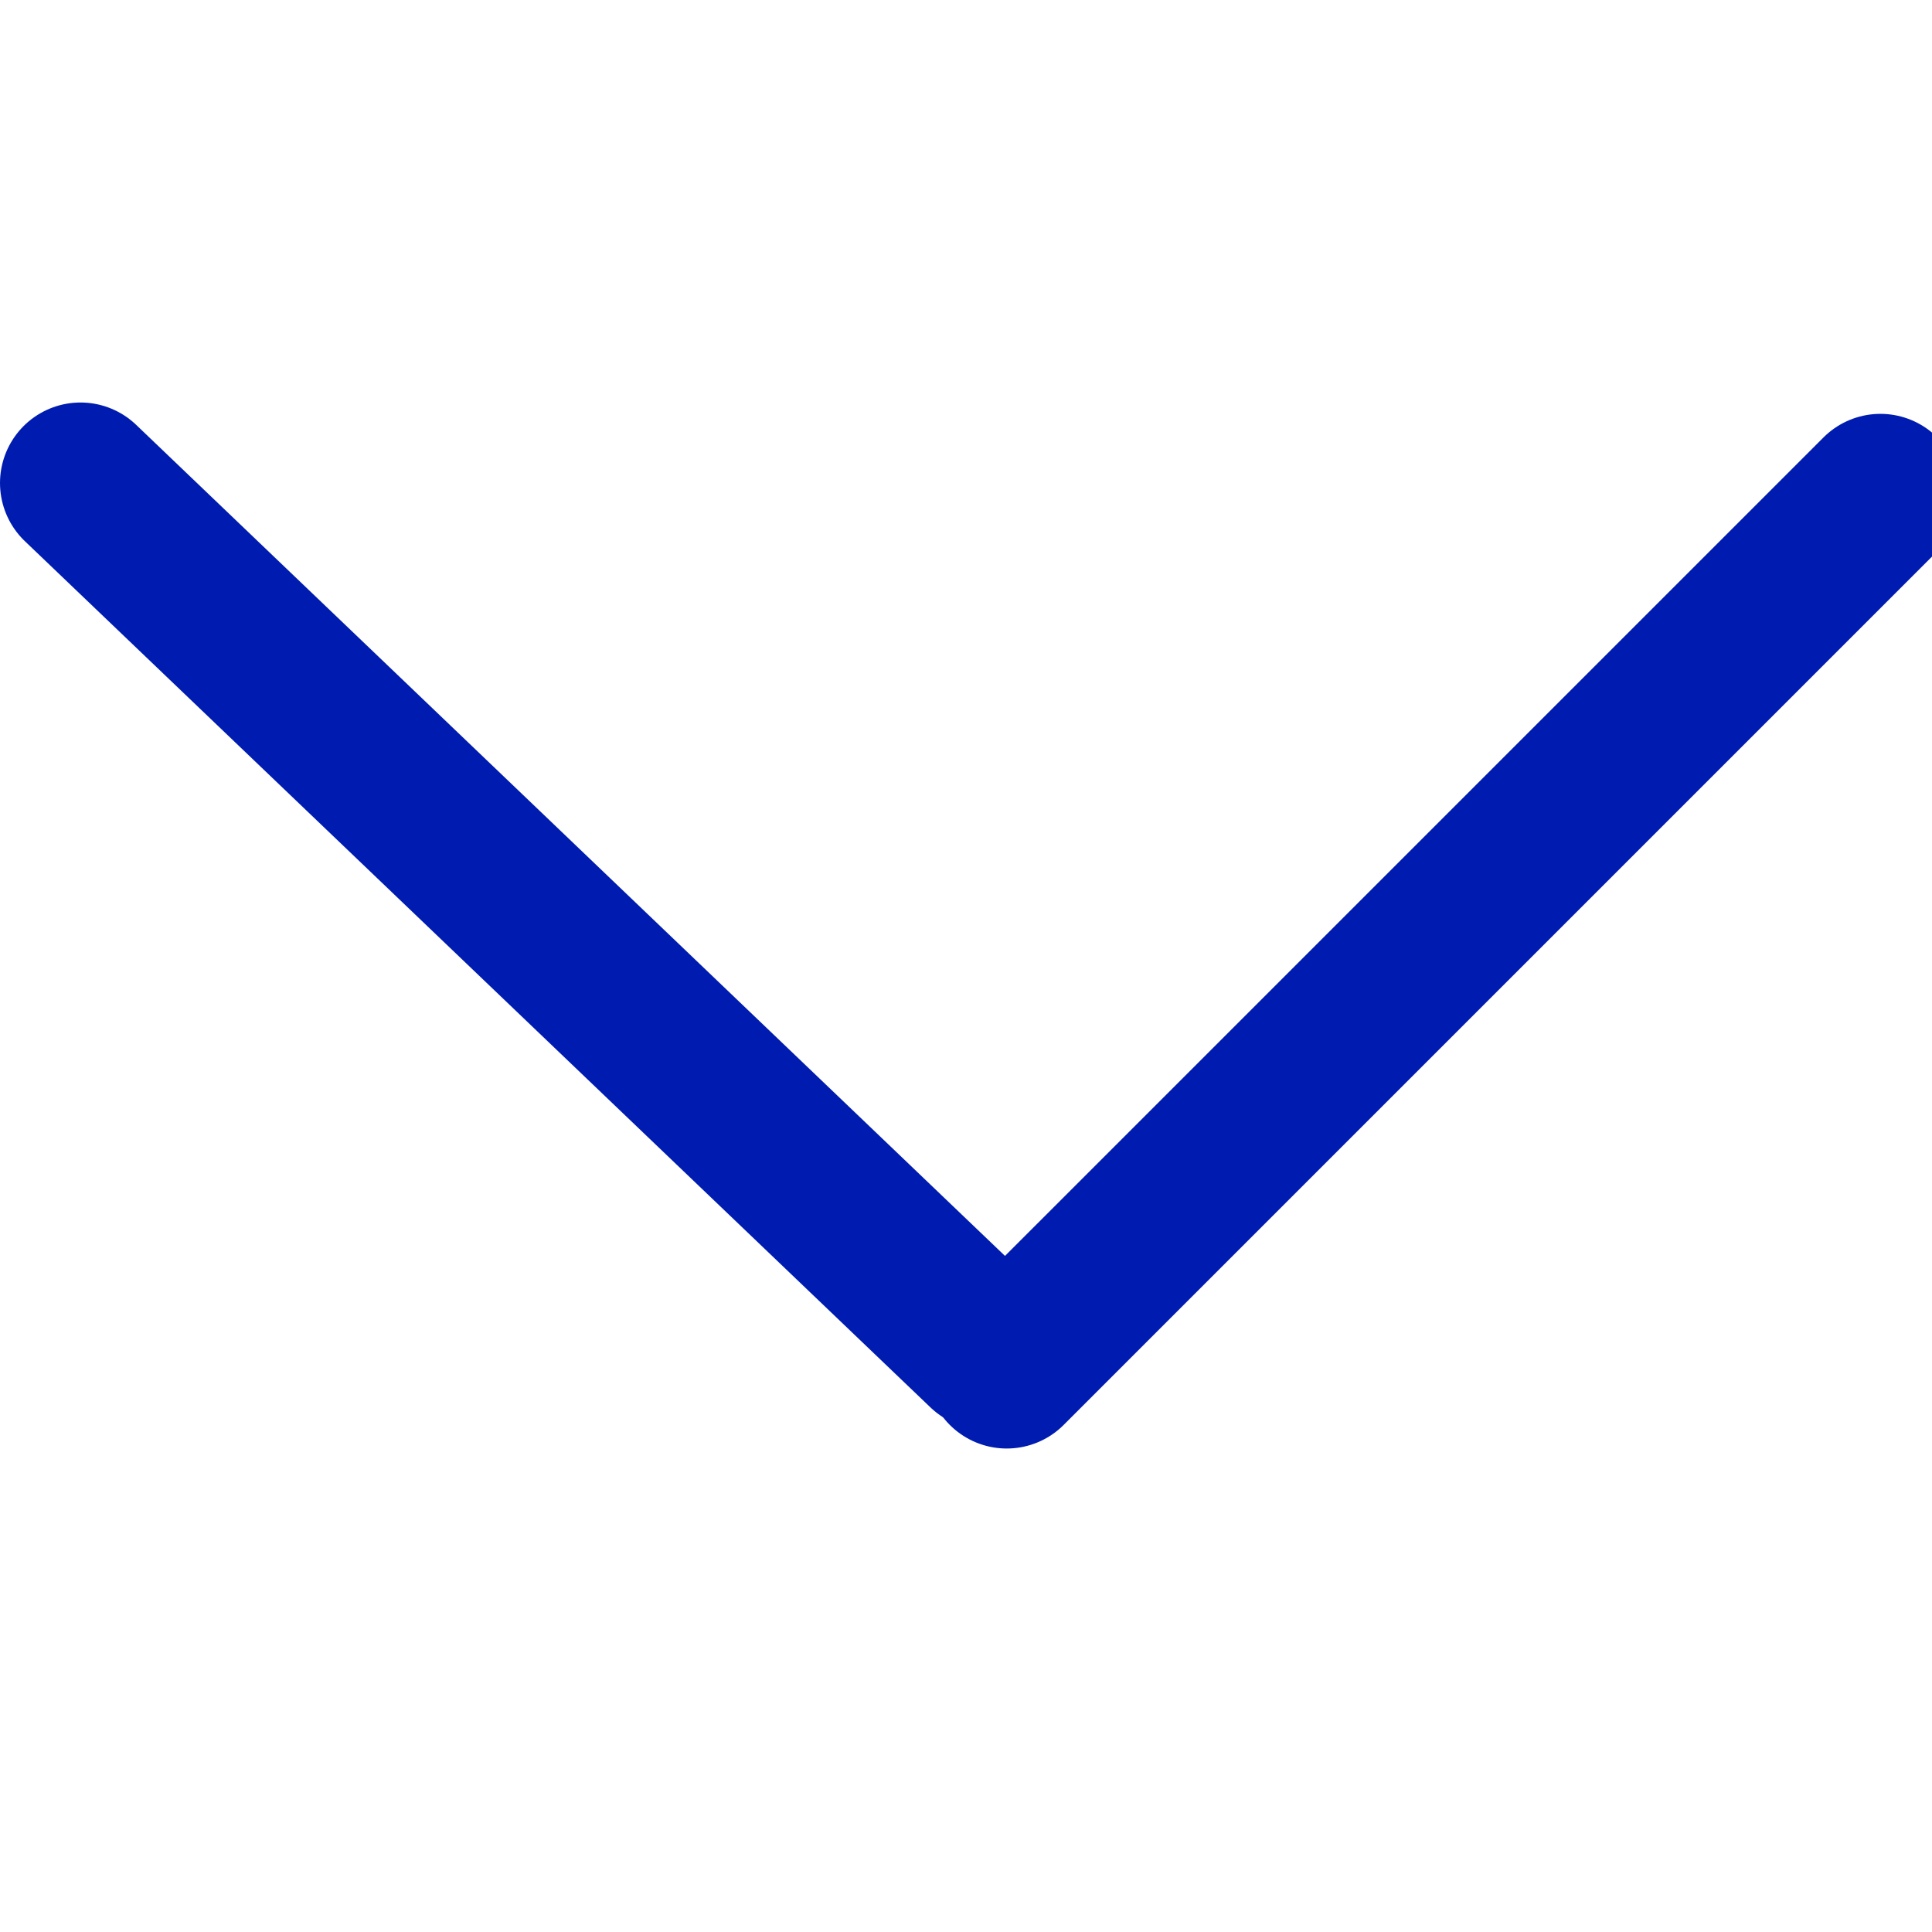 <?xml version="1.0" encoding="UTF-8"?>
<svg width="24px" height="24px" viewBox="0 0 24 24" version="1.1" xmlns="http://www.w3.org/2000/svg" xmlns:xlink="http://www.w3.org/1999/xlink">
    <!-- Generator: Sketch 53.2 (72643) - https://sketchapp.com -->
    <title>icon/down</title>
    <desc>Created with Sketch.</desc>
    <g id="icon/down" stroke="none" stroke-width="1" fill="none" fill-rule="evenodd" stroke-linecap="round" stroke-linejoin="round">
        <g id="Group" transform="translate(1, 6)" stroke="#001CB0" stroke-width="2">
            <path d="M11.506,10.994 L22.359,0.141" id="Line-2"></path>
            <path d="M0,0 L11.25,10.761" id="Line-3"></path>
        </g>
    </g>
</svg>